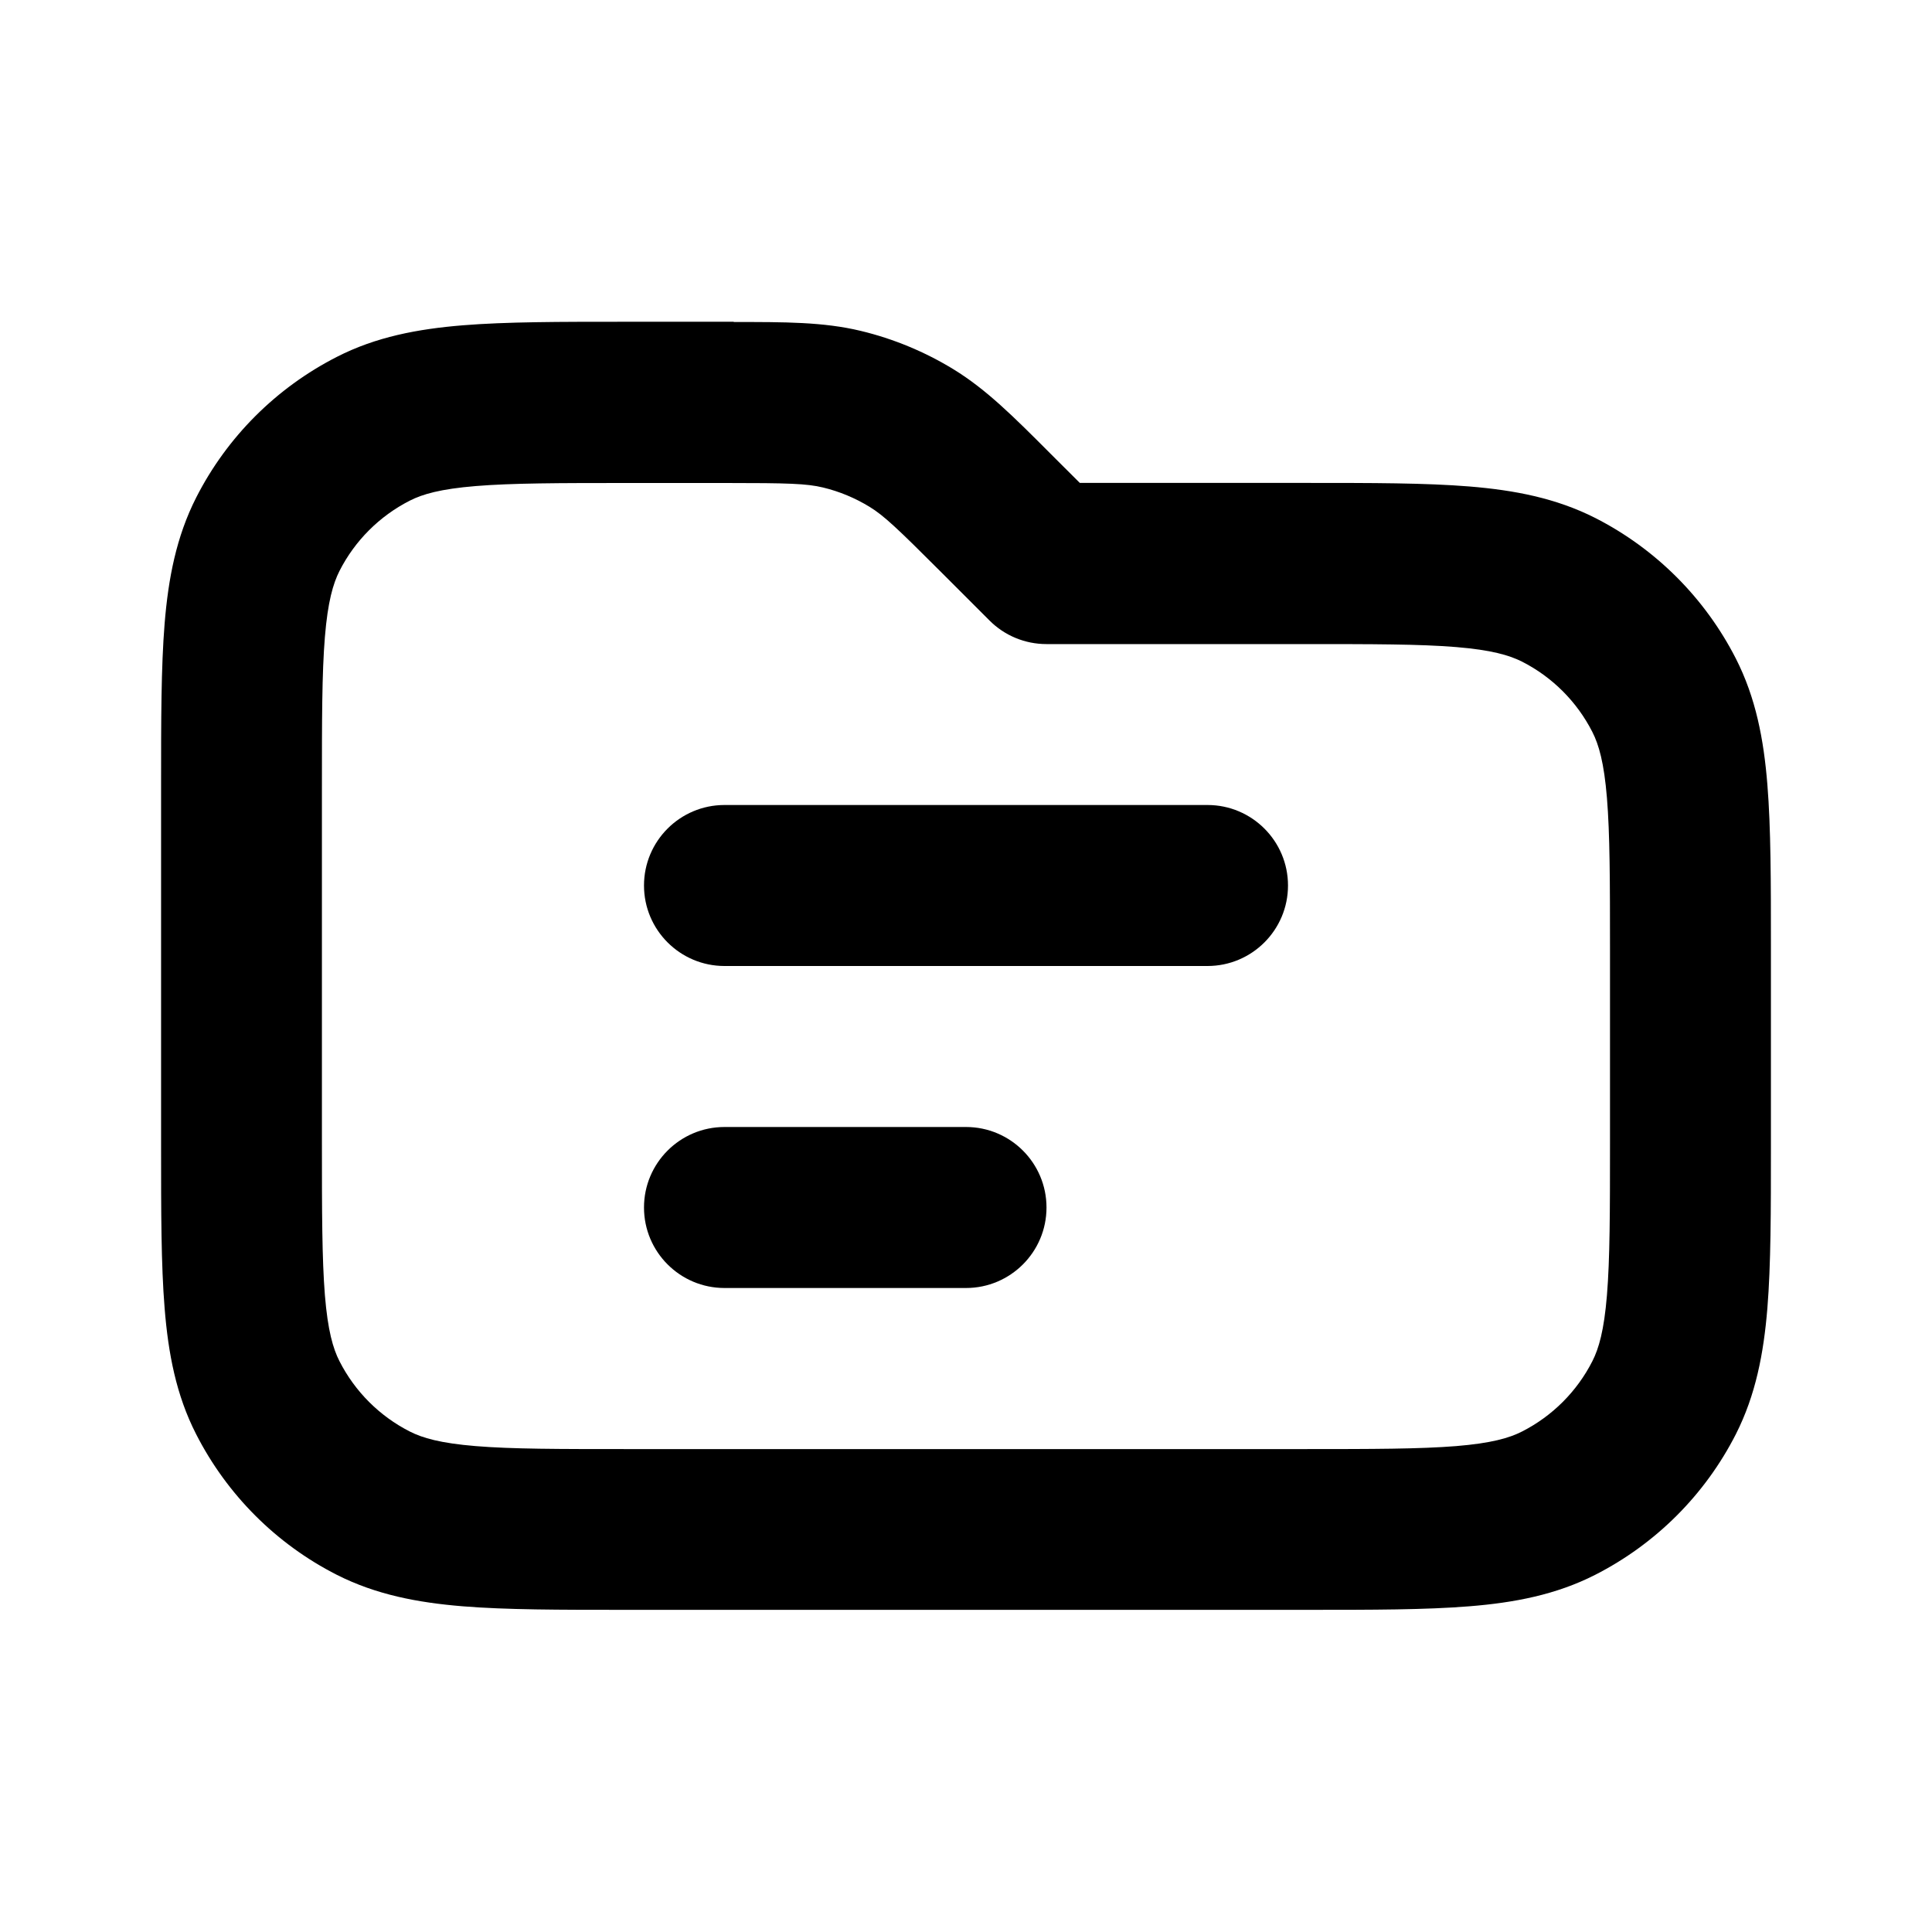 <svg xmlns="http://www.w3.org/2000/svg" width="24" height="24" fill="none" viewBox="0 0 24 24"><path fill="#000" d="M10.224 6.056C10.021 6.007 9.793 6 9.011 6H7.799C6.943 6 6.361 6.001 5.91 6.038C5.471 6.074 5.248 6.139 5.091 6.219C4.714 6.411 4.408 6.717 4.217 7.093C4.138 7.25 4.072 7.473 4.036 7.912C3.999 8.362 3.999 8.945 3.999 9.801V14.201C3.999 15.057 4 15.639 4.036 16.09C4.072 16.529 4.137 16.752 4.217 16.909C4.409 17.286 4.715 17.592 5.091 17.783C5.248 17.863 5.471 17.928 5.91 17.964C6.36 18.001 6.943 18.001 7.799 18.001H16.199C17.056 18.001 17.638 18 18.088 17.964C18.527 17.928 18.75 17.863 18.907 17.783C19.284 17.591 19.59 17.285 19.781 16.909C19.861 16.752 19.926 16.529 19.962 16.09C19.999 15.64 20 15.057 20 14.201V11.801C20 10.945 19.999 10.362 19.962 9.912C19.926 9.473 19.861 9.25 19.781 9.093C19.589 8.716 19.283 8.41 18.907 8.219C18.75 8.14 18.527 8.074 18.088 8.038C17.638 8.001 17.055 8.001 16.199 8.001H12.999C12.734 8.001 12.479 7.896 12.292 7.708L11.698 7.114C11.145 6.561 10.98 6.405 10.802 6.296C10.624 6.187 10.428 6.105 10.224 6.056ZM9.114 4C9.749 4 10.229 3.999 10.691 4.11C11.099 4.208 11.49 4.37 11.847 4.589C12.253 4.838 12.592 5.177 13.04 5.626C13.064 5.65 13.088 5.674 13.112 5.698L13.414 5.999H16.241C17.046 5.999 17.71 5.999 18.252 6.043C18.814 6.089 19.33 6.188 19.816 6.434C20.568 6.817 21.18 7.429 21.564 8.182C21.811 8.667 21.91 9.184 21.955 9.747C21.999 10.288 21.999 10.952 21.999 11.758V14.24C21.999 15.045 21.999 15.709 21.955 16.251C21.909 16.813 21.81 17.329 21.564 17.815C21.181 18.568 20.569 19.179 19.816 19.563C19.331 19.81 18.814 19.909 18.252 19.954C17.71 19.998 17.047 19.998 16.241 19.998H7.759C6.954 19.998 6.29 19.998 5.748 19.954C5.186 19.908 4.67 19.809 4.184 19.563C3.431 19.18 2.82 18.568 2.436 17.815C2.188 17.33 2.09 16.813 2.045 16.251C2.001 15.71 2.001 15.046 2.001 14.24V9.757C2.001 8.952 2.001 8.288 2.045 7.746C2.091 7.184 2.19 6.667 2.437 6.181C2.82 5.428 3.432 4.817 4.185 4.433C4.67 4.185 5.187 4.087 5.749 4.041C6.291 3.997 6.954 3.997 7.76 3.997H9.013C9.047 3.997 9.081 3.997 9.115 3.997L9.114 4Z"/><path fill="#000" d="M9 10C8.448 10 8 10.448 8 11C8 11.552 8.448 12 9 12H15C15.552 12 16 11.552 16 11C16 10.448 15.552 10 15 10H9ZM9 14C8.448 14 8 14.448 8 15C8 15.552 8.448 16 9 16H12C12.552 16 13 15.552 13 15C13 14.448 12.552 14 12 14H9Z"/></svg>
